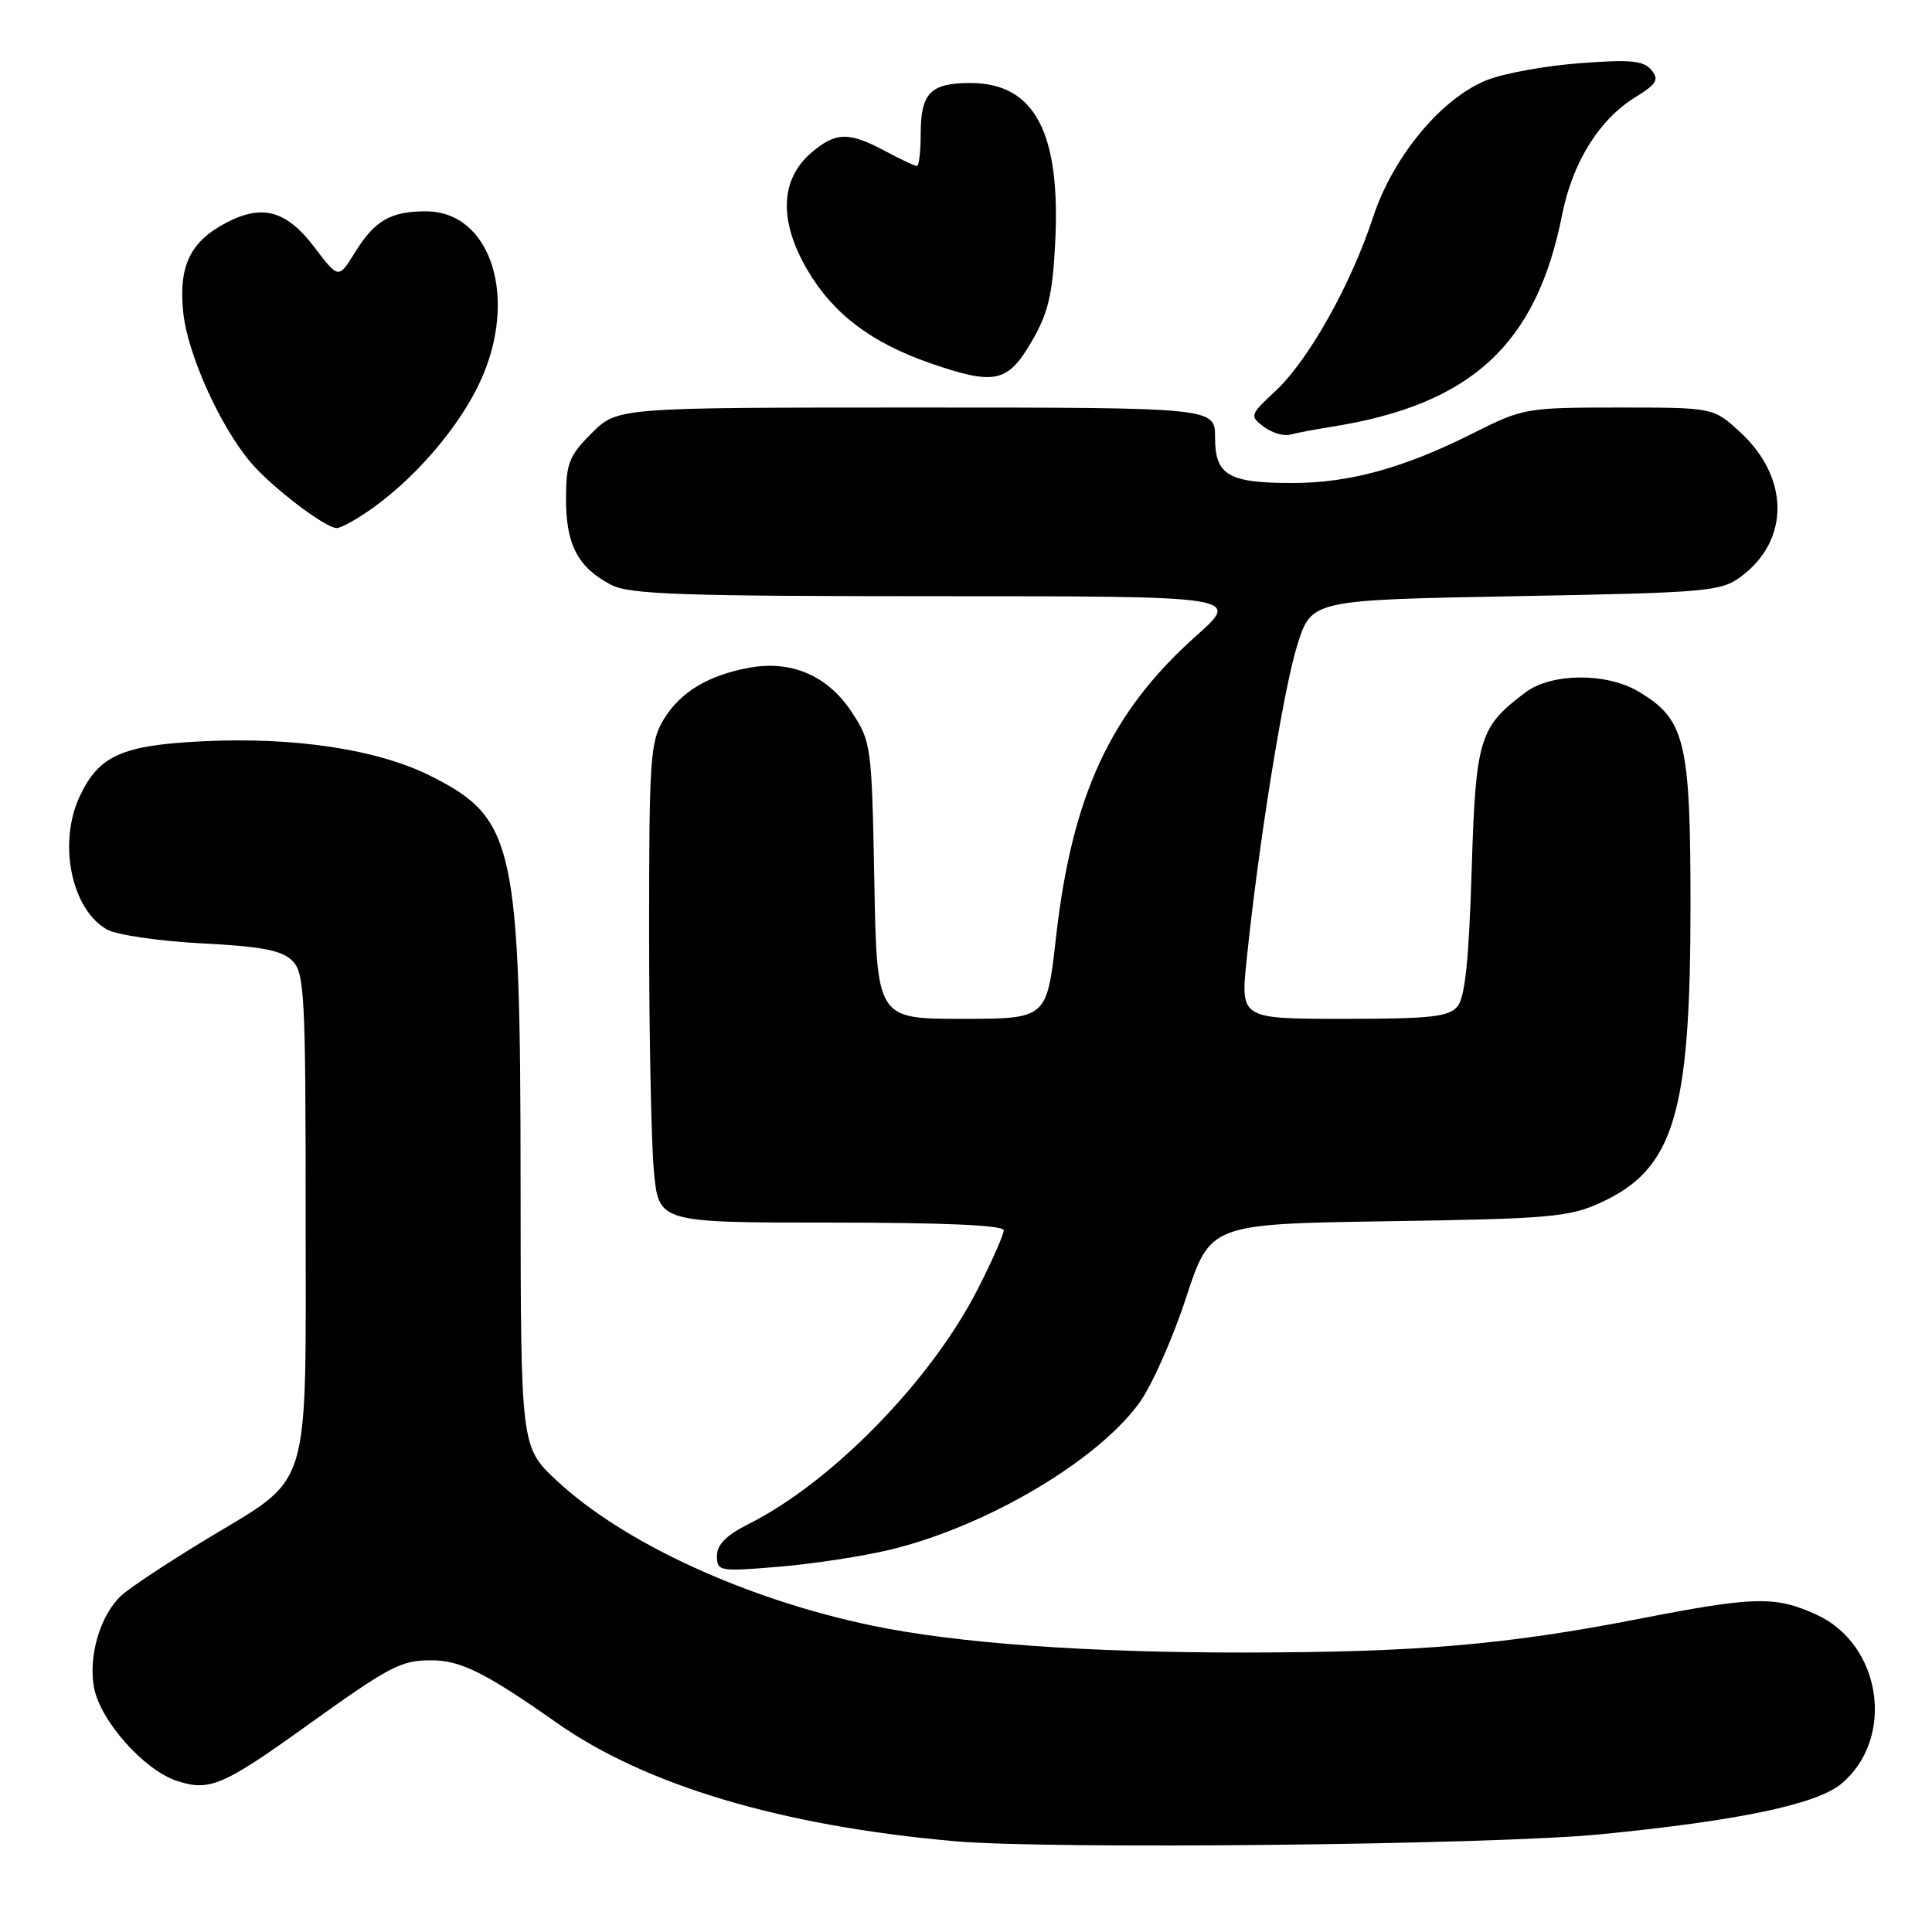 <?xml version="1.0" encoding="UTF-8" standalone="no"?>
<!DOCTYPE svg PUBLIC "-//W3C//DTD SVG 1.1//EN" "http://www.w3.org/Graphics/SVG/1.1/DTD/svg11.dtd" >
<svg xmlns="http://www.w3.org/2000/svg" xmlns:xlink="http://www.w3.org/1999/xlink" version="1.1" viewBox="0 0 256 256">
 <g >
 <path fill="currentColor"
d=" M 212.00 243.06 C 230.39 241.26 240.75 239.08 244.01 236.34 C 251.18 230.31 249.32 217.87 240.67 213.94 C 235.20 211.45 232.47 211.52 217.11 214.52 C 199.48 217.95 187.89 218.94 165.00 218.97 C 144.07 218.99 126.74 217.74 115.50 215.39 C 98.81 211.90 82.58 204.42 73.76 196.18 C 69.00 191.73 69.00 191.73 68.98 157.11 C 68.96 111.72 68.23 108.41 56.96 102.77 C 49.99 99.30 39.08 97.64 26.96 98.22 C 16.20 98.73 13.14 100.09 10.59 105.46 C 7.65 111.65 9.44 120.49 14.17 123.16 C 15.45 123.88 21.10 124.71 26.73 125.00 C 34.69 125.41 37.35 125.92 38.73 127.30 C 40.35 128.92 40.50 131.78 40.50 160.96 C 40.50 198.48 41.44 195.42 27.27 204.00 C 22.28 207.03 17.26 210.34 16.13 211.37 C 13.31 213.93 11.67 219.42 12.46 223.62 C 13.28 228.01 19.08 234.54 23.42 235.97 C 27.73 237.40 29.54 236.63 40.50 228.77 C 51.74 220.71 53.09 220.00 57.18 220.00 C 61.03 220.00 64.36 221.66 73.77 228.28 C 85.60 236.59 103.57 241.94 126.50 243.97 C 138.96 245.08 197.86 244.45 212.00 243.06 Z  M 117.96 205.34 C 130.66 202.28 145.37 193.61 150.97 185.88 C 152.61 183.62 155.39 177.37 157.15 171.98 C 160.37 162.18 160.37 162.18 183.93 161.82 C 205.33 161.50 207.92 161.27 212.09 159.36 C 221.81 154.90 224.00 147.67 224.00 120.02 C 224.00 98.12 223.30 95.28 217.03 91.59 C 212.80 89.11 205.58 89.18 202.17 91.72 C 195.99 96.34 195.54 97.81 195.00 115.42 C 194.64 127.14 194.12 132.16 193.13 133.35 C 191.98 134.74 189.56 135.00 178.07 135.00 C 164.38 135.00 164.38 135.00 165.18 127.25 C 166.76 111.83 170.05 91.37 171.89 85.50 C 173.77 79.50 173.77 79.50 200.82 79.00 C 226.26 78.53 228.03 78.38 230.68 76.41 C 237.18 71.59 237.13 63.28 230.57 57.25 C 227.03 54.00 227.03 54.00 214.49 54.00 C 202.23 54.00 201.80 54.08 195.22 57.39 C 186.04 62.01 178.83 64.00 171.25 64.00 C 162.74 64.00 161.00 62.97 161.00 57.96 C 161.00 54.00 161.00 54.00 121.40 54.00 C 81.80 54.00 81.80 54.00 78.40 57.40 C 75.38 60.42 75.00 61.40 75.00 66.18 C 75.00 72.21 76.60 75.22 81.01 77.51 C 83.43 78.76 90.40 79.00 124.15 79.00 C 164.40 79.00 164.40 79.00 158.53 84.23 C 147.15 94.37 142.06 105.33 139.92 124.25 C 138.71 135.00 138.71 135.00 127.45 135.00 C 116.19 135.00 116.19 135.00 115.85 116.67 C 115.51 98.70 115.45 98.27 112.80 94.27 C 109.64 89.50 104.80 87.44 99.22 88.49 C 93.80 89.50 90.15 91.71 87.96 95.30 C 86.16 98.25 86.01 100.46 86.01 123.50 C 86.01 137.25 86.30 151.54 86.65 155.25 C 87.29 162.00 87.29 162.00 110.14 162.00 C 125.09 162.00 133.00 162.35 133.00 163.02 C 133.00 163.59 131.46 167.08 129.58 170.77 C 123.44 182.86 110.29 196.36 99.25 201.91 C 96.25 203.41 95.00 204.67 95.00 206.16 C 95.00 208.21 95.29 208.26 103.21 207.60 C 107.72 207.23 114.36 206.21 117.96 205.34 Z  M 49.60 67.16 C 55.36 62.97 60.88 56.46 63.59 50.64 C 68.75 39.56 65.09 28.00 56.43 28.00 C 51.75 28.00 49.64 29.23 47.02 33.47 C 44.86 36.97 44.86 36.97 41.64 32.73 C 37.97 27.92 34.80 27.02 30.08 29.46 C 25.21 31.98 23.64 35.21 24.28 41.39 C 24.85 46.91 29.11 56.39 33.19 61.24 C 35.93 64.49 43.04 69.93 44.60 69.97 C 45.20 69.99 47.45 68.72 49.60 67.16 Z  M 176.50 56.54 C 194.94 53.61 203.58 45.66 206.98 28.50 C 208.37 21.51 211.88 15.85 216.68 12.89 C 219.54 11.12 219.87 10.55 218.81 9.27 C 217.77 8.02 216.01 7.86 209.28 8.38 C 204.73 8.72 199.21 9.73 197.00 10.62 C 190.98 13.03 184.57 20.76 181.94 28.78 C 179.02 37.68 173.39 47.72 169.03 51.79 C 165.61 54.97 165.56 55.12 167.45 56.54 C 168.52 57.35 170.09 57.82 170.95 57.59 C 171.80 57.36 174.30 56.89 176.50 56.54 Z  M 136.65 45.34 C 138.87 41.55 139.46 39.13 139.81 32.33 C 140.59 17.58 137.12 11.00 128.57 11.00 C 123.30 11.00 122.00 12.33 122.00 17.70 C 122.00 20.07 121.77 22.00 121.50 22.00 C 121.22 22.00 119.31 21.10 117.26 20.00 C 112.48 17.44 110.71 17.48 107.49 20.25 C 103.37 23.80 103.18 29.26 106.97 35.75 C 110.38 41.58 115.44 45.42 123.31 48.14 C 131.79 51.07 133.50 50.71 136.65 45.34 Z "/>
</g>
</svg>